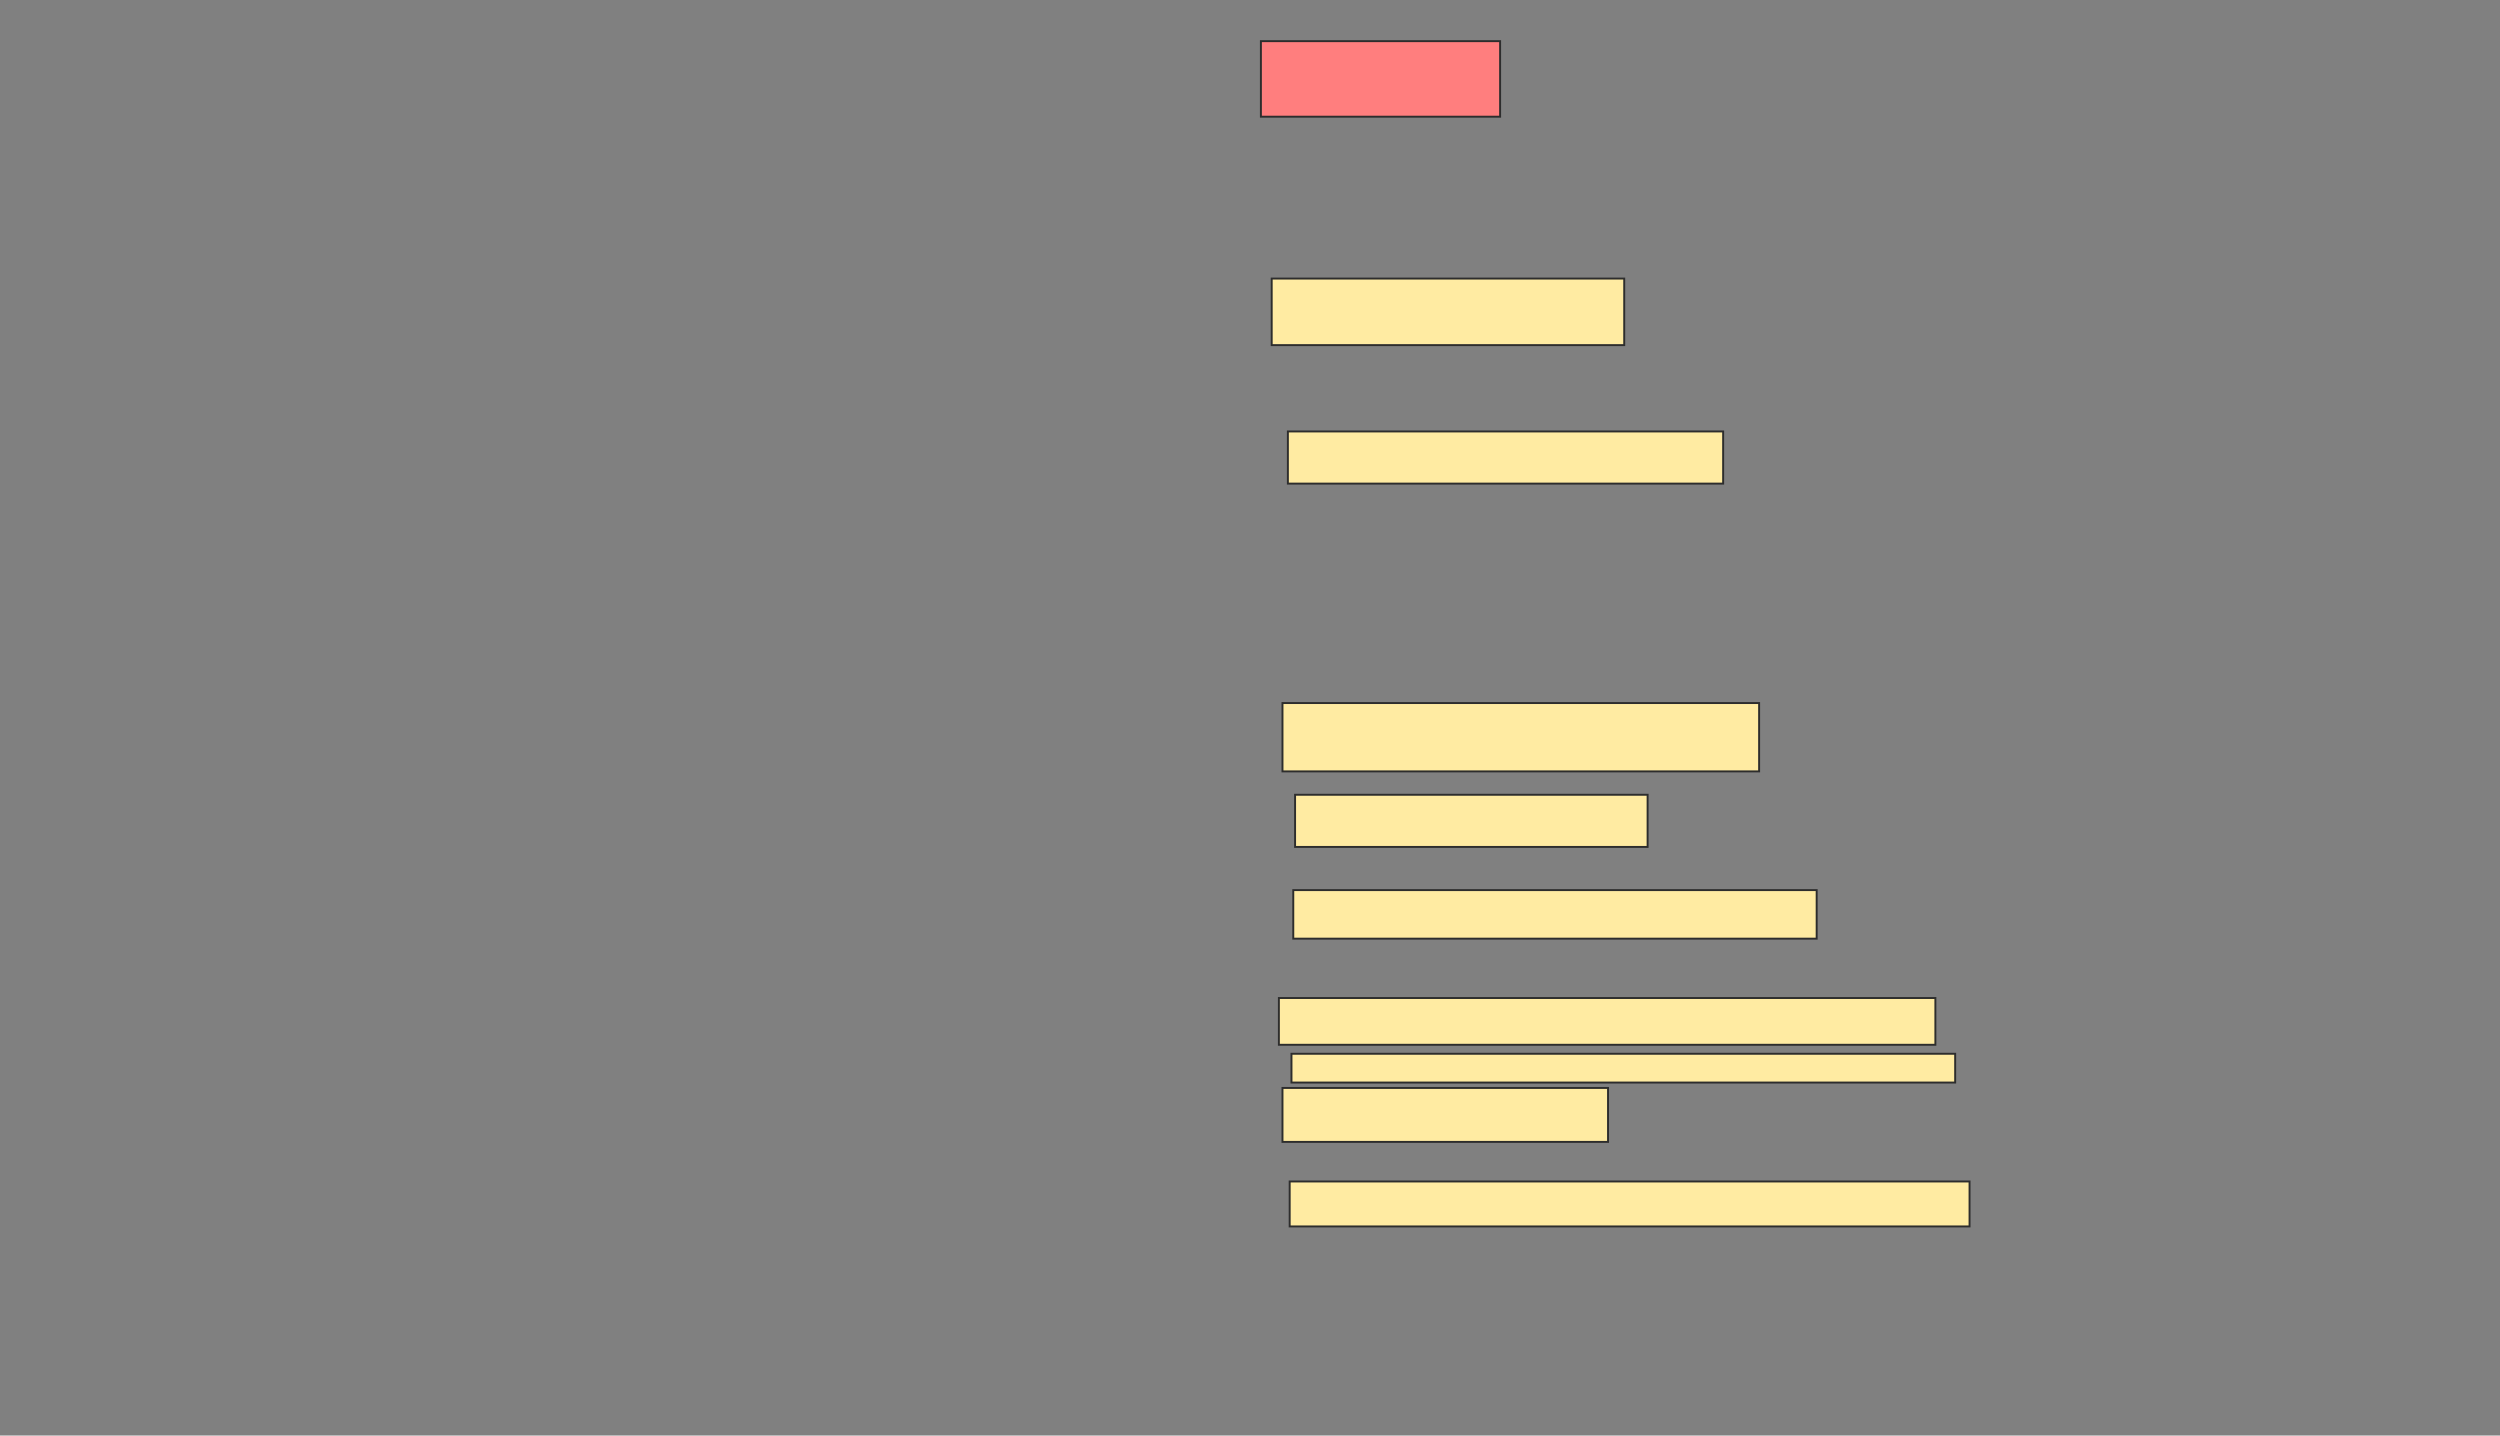 <svg xmlns="http://www.w3.org/2000/svg" width="1287" height="739">
 <rect width="100%" height="100%" fill="#808080" stroke="none"/>
 <!-- Created with Image Occlusion Enhanced -->
 <g>
  <title>Labels</title>
 </g>
 <g>
  <title>Masks</title>
  <rect id="2410438347a8410f9e15a0f0331ffbe1-ao-1" height="38.889" width="123.148" y="21.185" x="649.111" stroke="#2D2D2D" fill="#FF7E7E" class="qshape"/>
  <rect id="2410438347a8410f9e15a0f0331ffbe1-ao-2" height="34.259" width="181.481" y="143.407" x="654.667" stroke="#2D2D2D" fill="#FFEBA2"/>
  <rect id="2410438347a8410f9e15a0f0331ffbe1-ao-3" height="26.852" width="224.074" y="222.111" x="663" stroke="#2D2D2D" fill="#FFEBA2"/>
  <rect id="2410438347a8410f9e15a0f0331ffbe1-ao-4" height="35.185" width="245.37" y="361.926" x="660.222" stroke="#2D2D2D" fill="#FFEBA2"/>
  <rect id="2410438347a8410f9e15a0f0331ffbe1-ao-5" height="26.852" width="181.481" y="409.148" x="666.704" stroke="#2D2D2D" fill="#FFEBA2"/>
  <rect id="2410438347a8410f9e15a0f0331ffbe1-ao-6" height="25" width="269.444" y="458.222" x="665.778" stroke="#2D2D2D" fill="#FFEBA2"/>
  <rect id="2410438347a8410f9e15a0f0331ffbe1-ao-7" height="24.074" width="337.963" y="513.778" x="658.37" stroke="#2D2D2D" fill="#FFEBA2"/>
  <rect id="2410438347a8410f9e15a0f0331ffbe1-ao-8" height="14.815" width="341.667" y="542.481" x="664.852" stroke="#2D2D2D" fill="#FFEBA2"/>
  <rect id="2410438347a8410f9e15a0f0331ffbe1-ao-9" height="27.778" width="167.593" y="560.074" x="660.222" stroke="#2D2D2D" fill="#FFEBA2"/>
  <rect id="2410438347a8410f9e15a0f0331ffbe1-ao-10" height="23.148" width="350" y="608.222" x="663.926" stroke="#2D2D2D" fill="#FFEBA2"/>
 </g>
</svg>